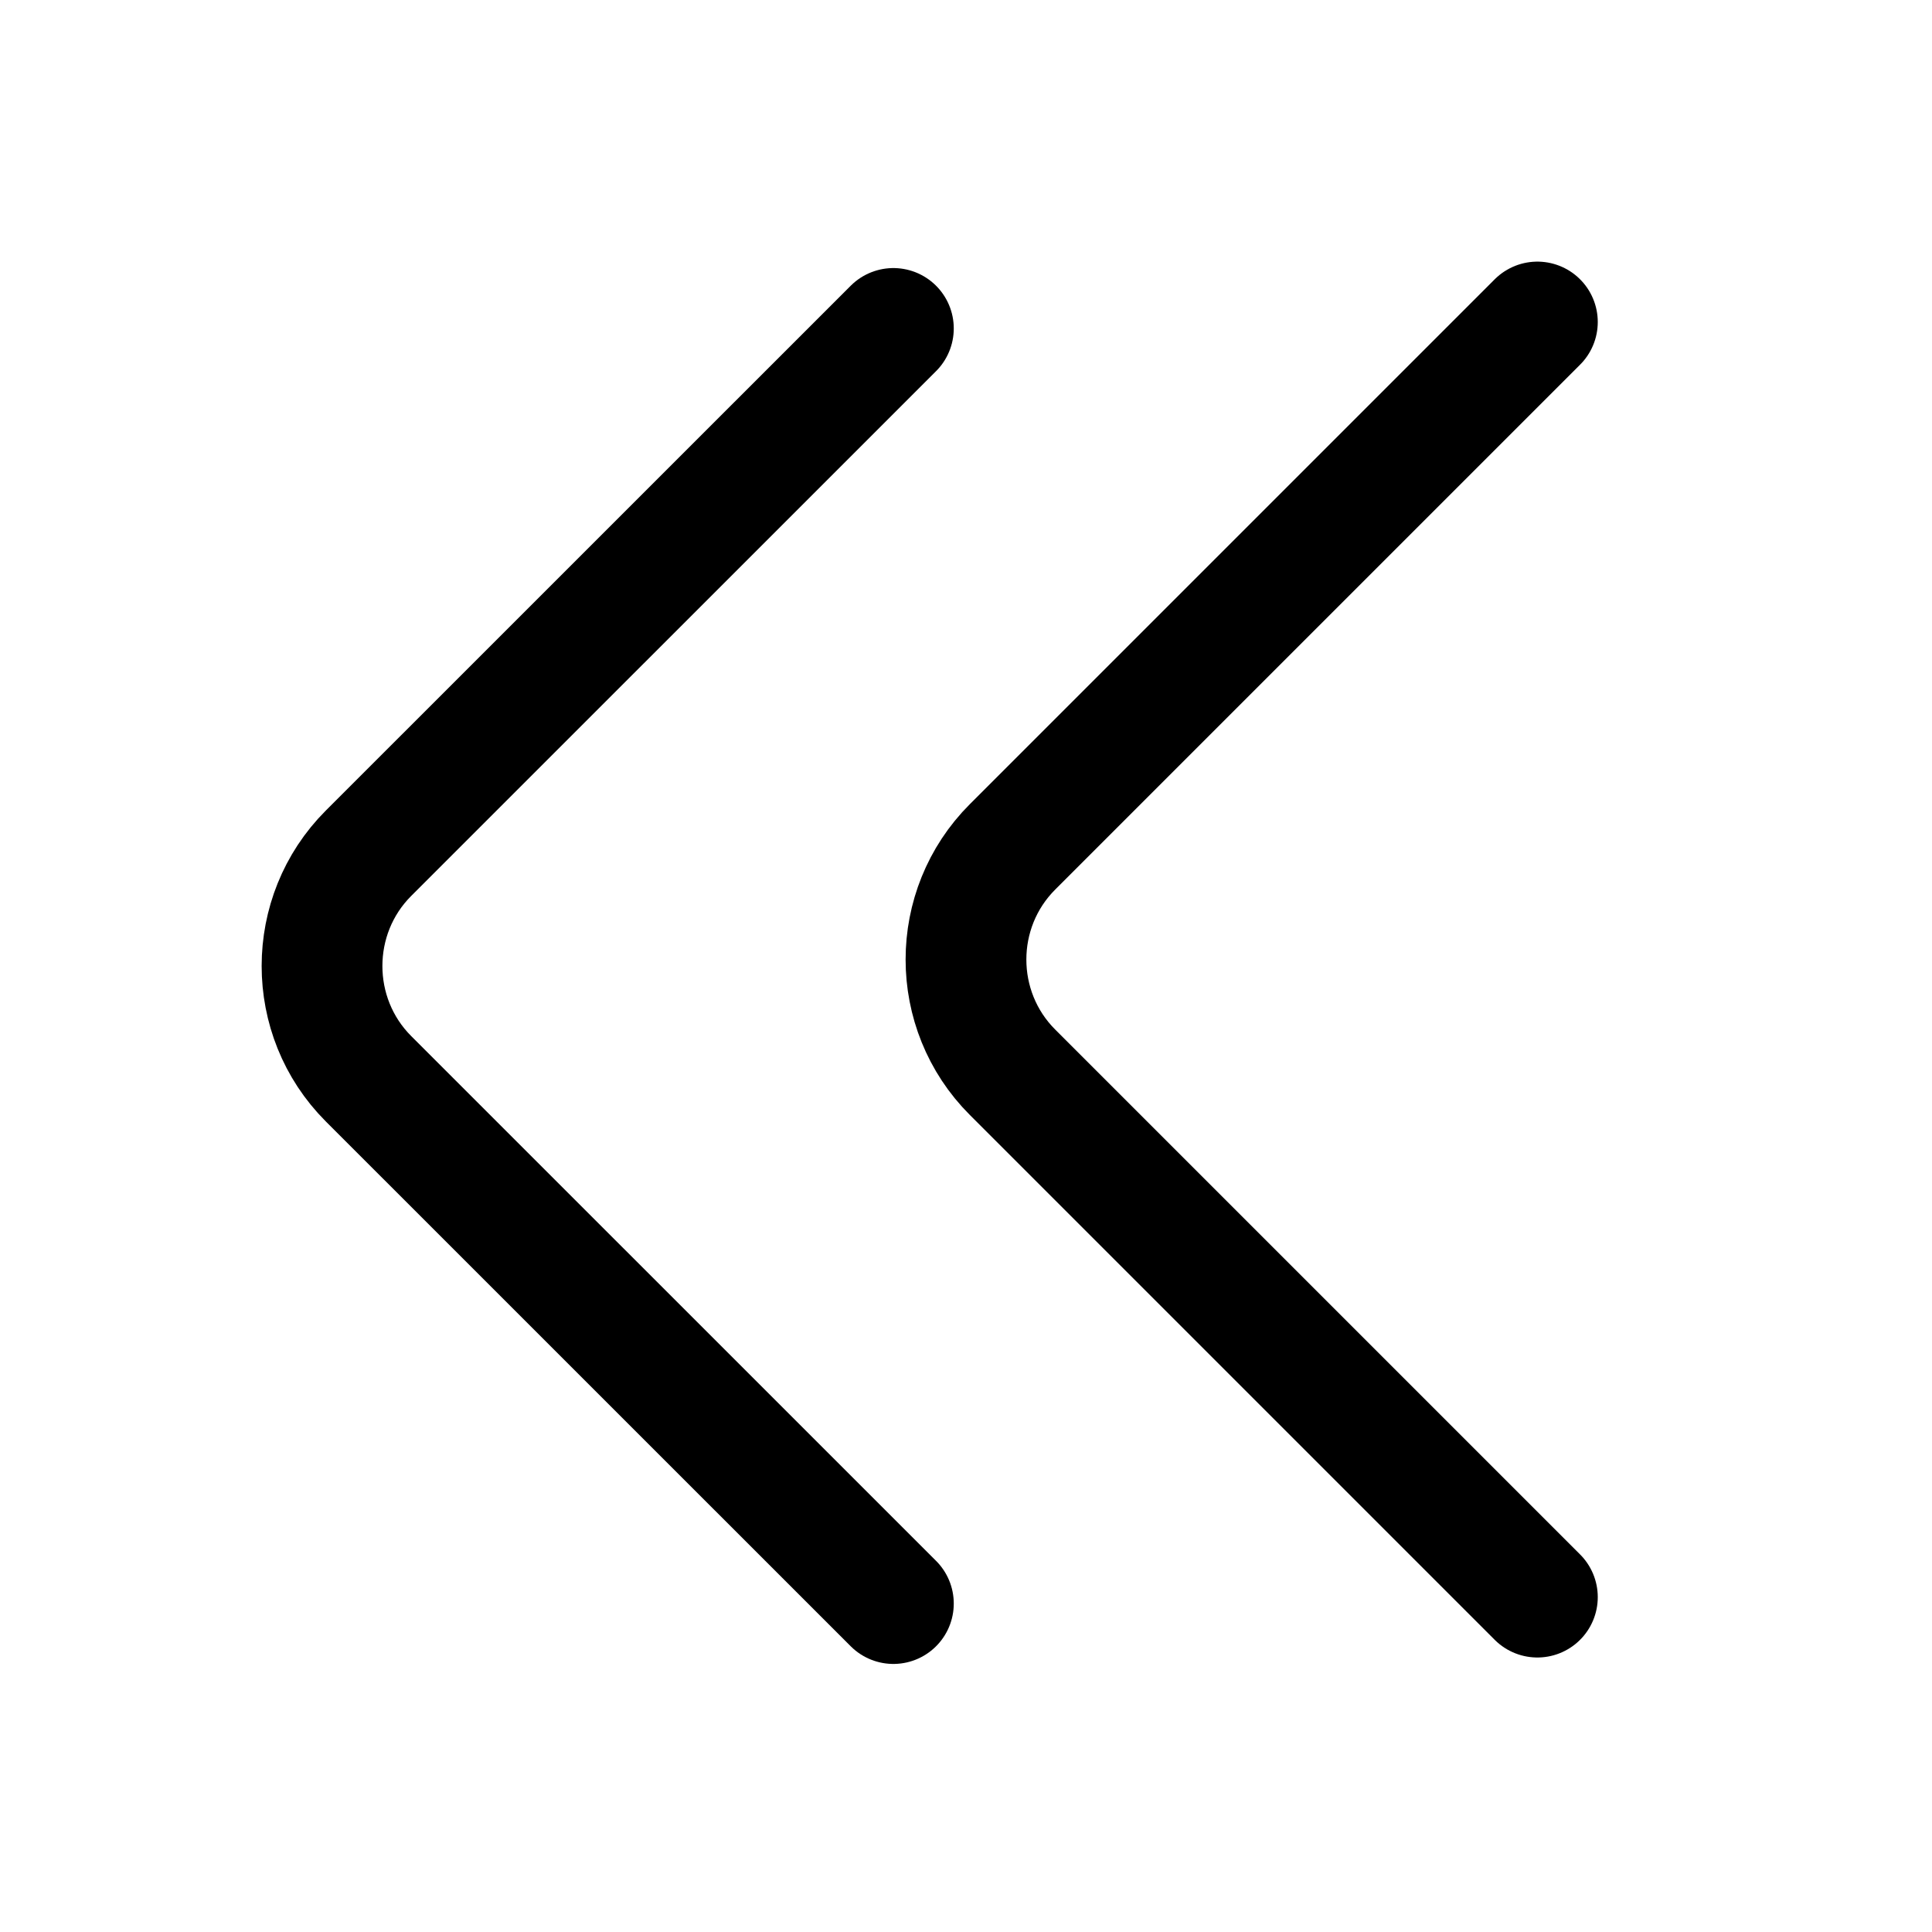 <svg width="24" height="24" viewBox="0 0 24 24" fill="none" xmlns="http://www.w3.org/2000/svg">
<path d="M11.098 19.92L4.577 13.4C3.808 12.63 3.808 11.37 4.577 10.6L11.098 4.08" stroke="black" stroke-width="1.5" stroke-miterlimit="10" stroke-linecap="round" stroke-linejoin="round"/>
<path d="M19.098 19.84L12.578 13.32C11.807 12.55 11.807 11.29 12.578 10.52L19.098 4" stroke="black" stroke-width="1.5" stroke-miterlimit="10" stroke-linecap="round" stroke-linejoin="round"/>
</svg>
